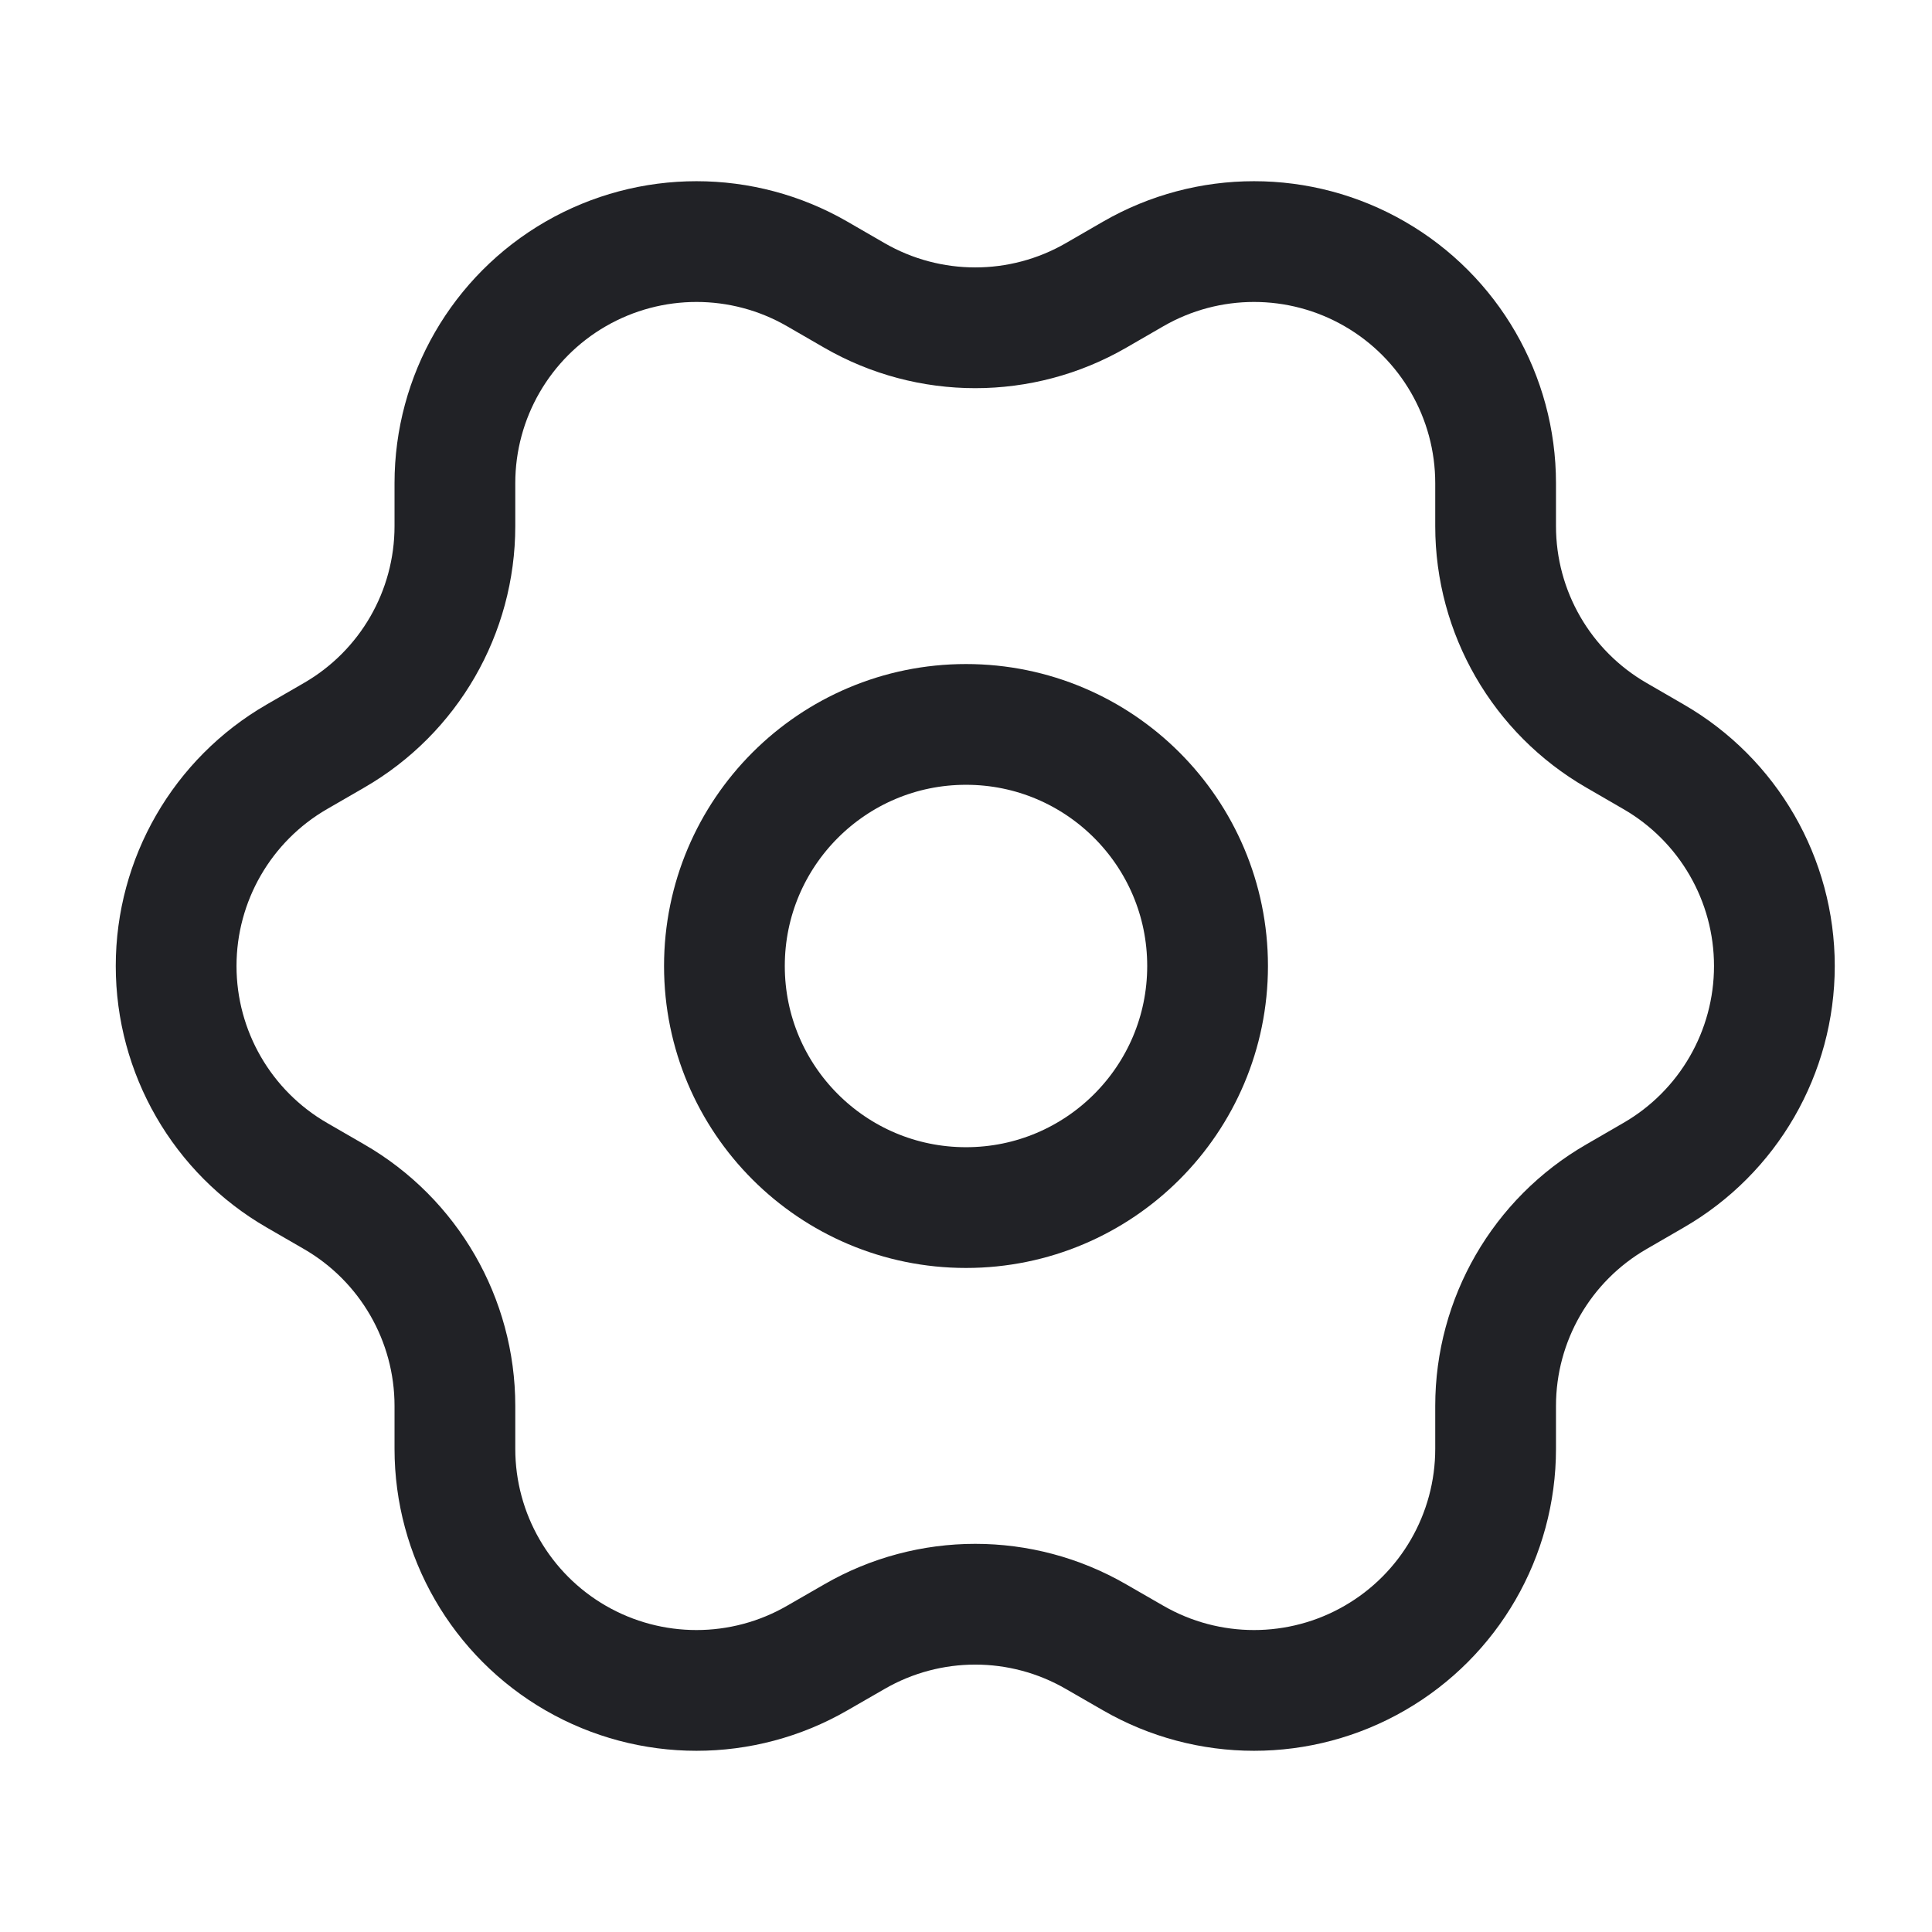 <svg width="24" height="24" viewBox="0 0 24 24" fill="none" xmlns="http://www.w3.org/2000/svg">
<path fill-rule="evenodd" clip-rule="evenodd" d="M20.541 14.599L20.08 14.866C19.151 15.402 18.579 16.393 18.579 17.465V17.998C18.579 19.07 18.007 20.061 17.078 20.597C16.15 21.133 15.006 21.133 14.077 20.597L13.615 20.331C12.687 19.794 11.543 19.794 10.614 20.331L10.152 20.597C9.224 21.133 8.08 21.133 7.151 20.597C6.223 20.061 5.651 19.07 5.651 17.998V17.465C5.651 16.393 5.079 15.402 4.15 14.866L3.688 14.599C2.76 14.063 2.188 13.072 2.188 12C2.188 10.928 2.76 9.937 3.688 9.401L4.15 9.134C5.079 8.598 5.651 7.608 5.651 6.535V6.002C5.651 4.93 6.223 3.939 7.151 3.403C8.08 2.867 9.224 2.867 10.152 3.403L10.614 3.67C11.543 4.206 12.687 4.206 13.615 3.67L14.077 3.403C15.006 2.867 16.15 2.867 17.078 3.403C18.007 3.939 18.579 4.93 18.579 6.002V6.535C18.579 7.608 19.151 8.598 20.08 9.134L20.541 9.401C21.47 9.937 22.042 10.928 22.042 12C22.042 13.072 21.47 14.063 20.541 14.599Z" stroke="#212226" stroke-width="1.5" stroke-linecap="round" stroke-linejoin="round"/>
<circle cx="12" cy="12" r="3.001" stroke="#212226" stroke-width="1.5" stroke-linecap="round" stroke-linejoin="round"/>
</svg>
